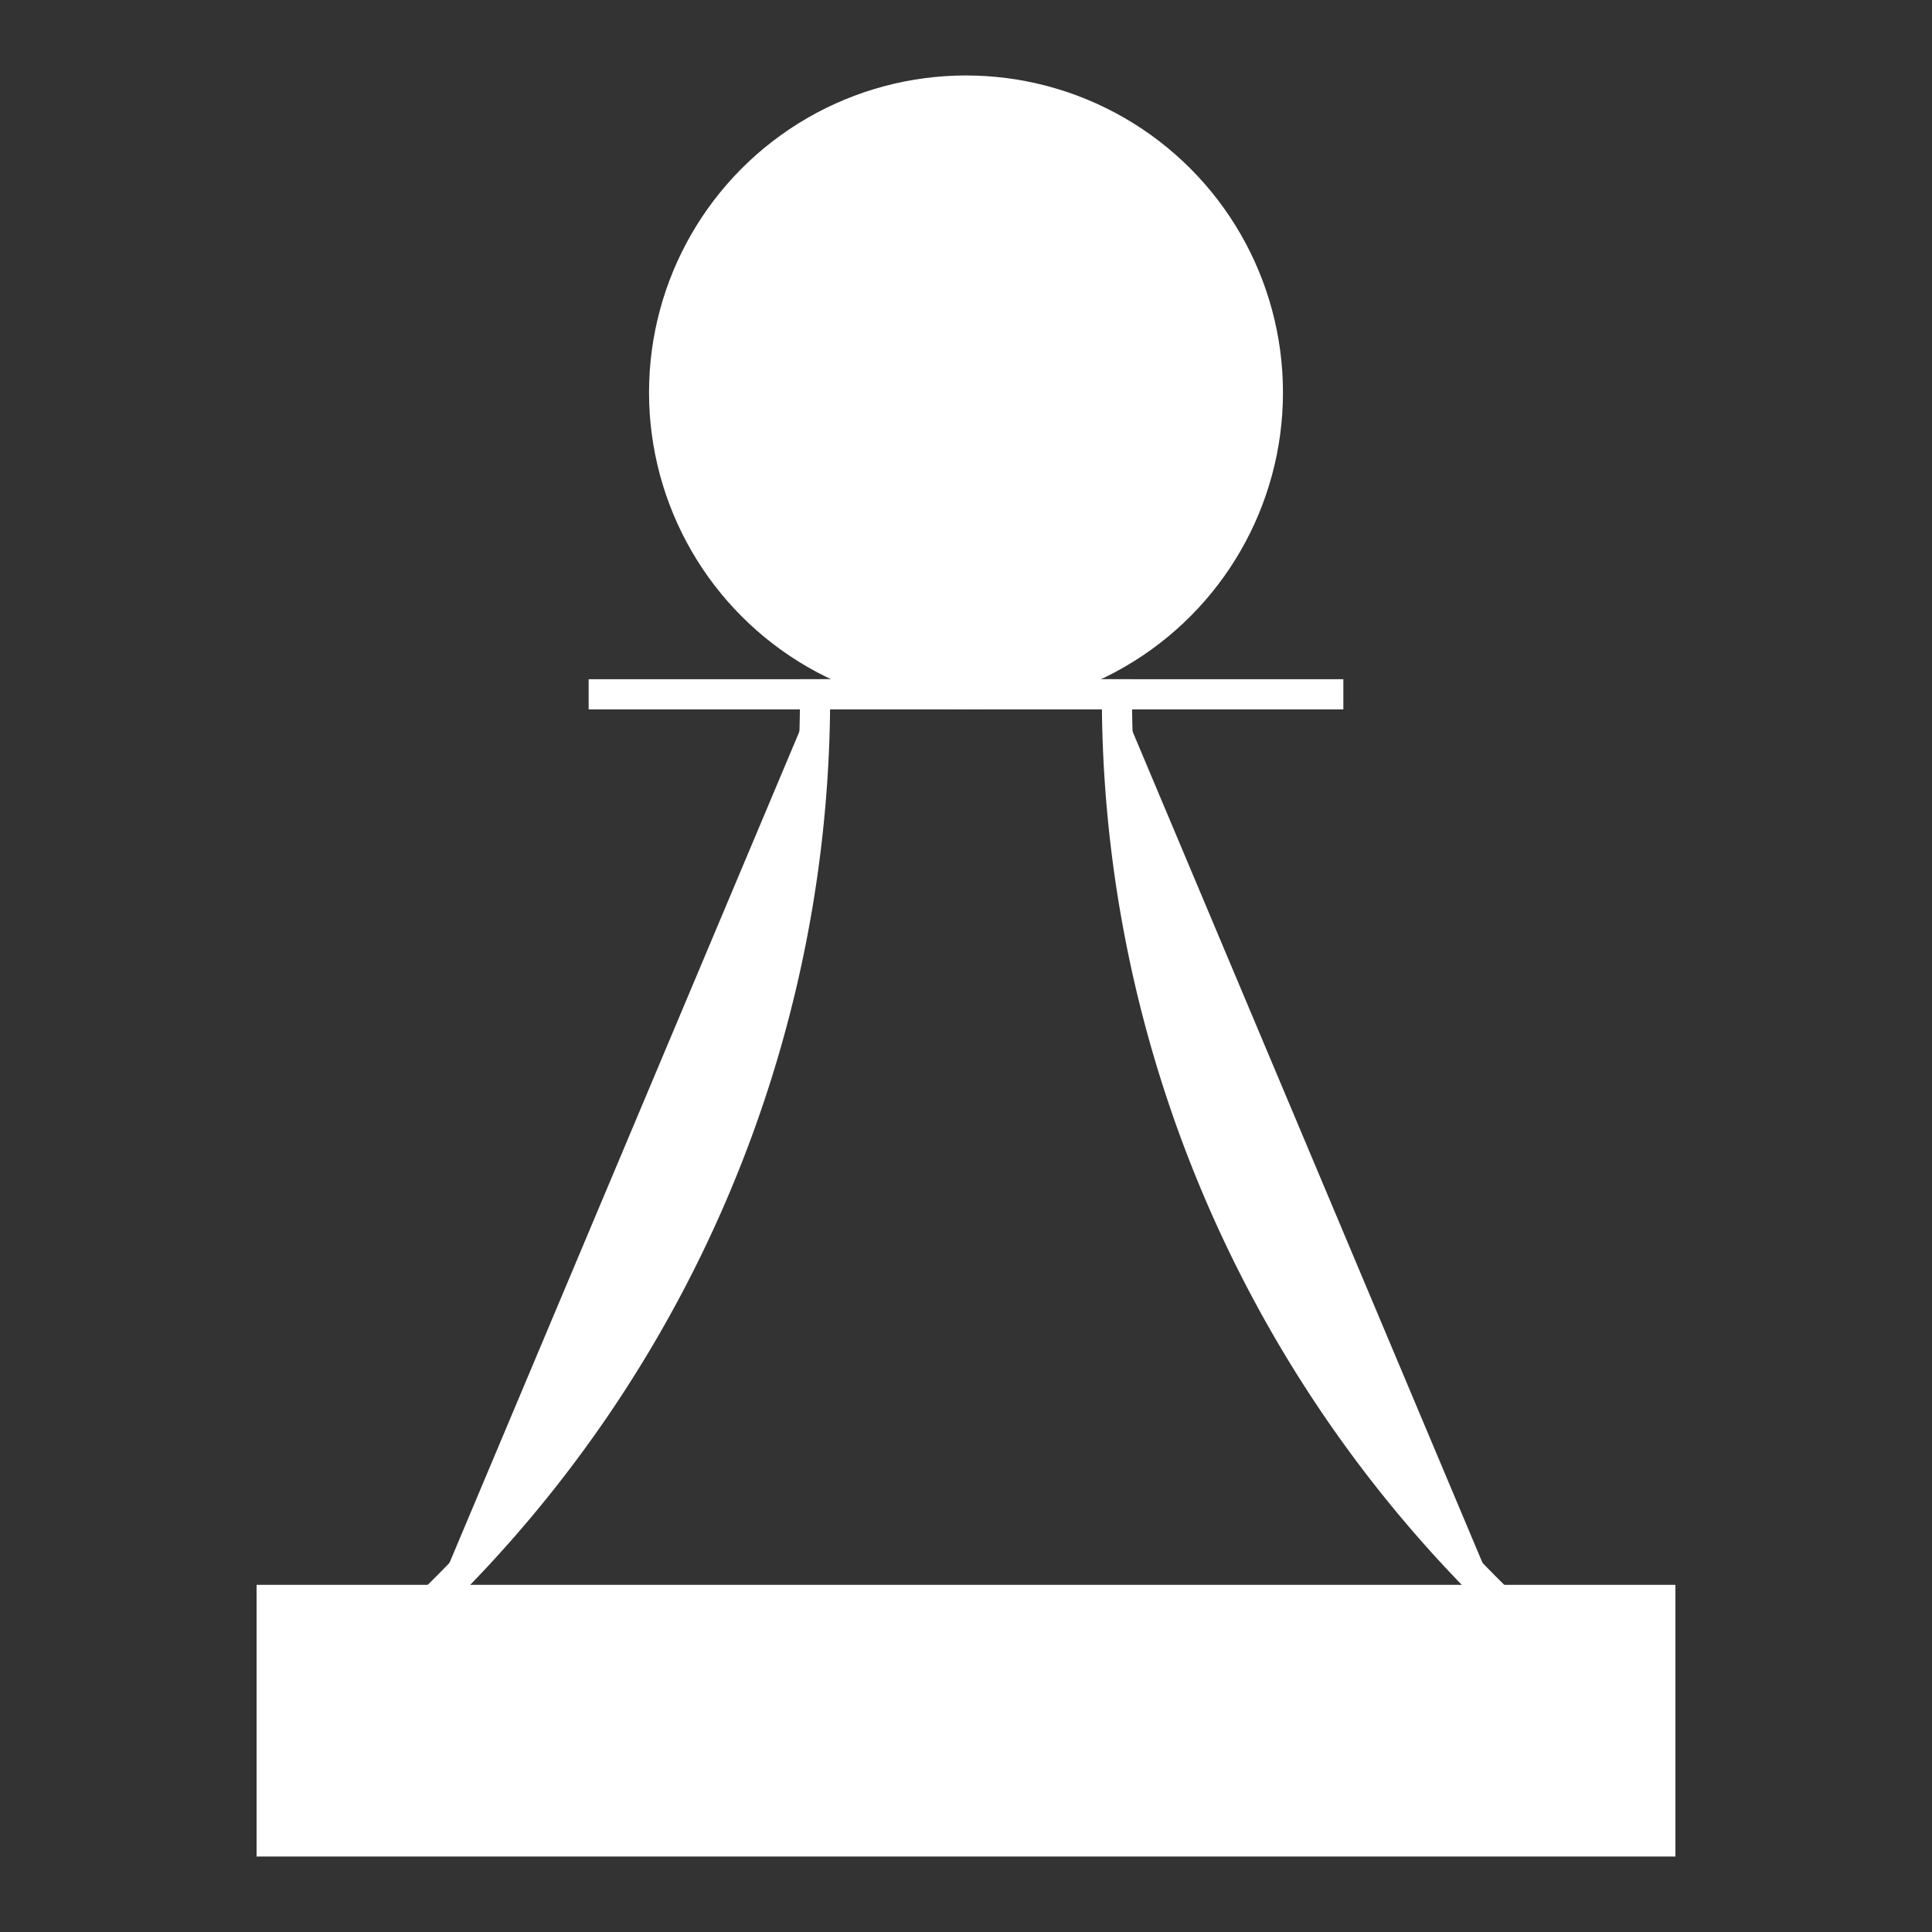<svg xmlns="http://www.w3.org/2000/svg" viewBox="0 0 64 64"><rect x="0" y="0" width="64" height="64" fill="#333333" stroke="none"/><g stroke-linecap="square" stroke-miterlimit="10" fill="white" stroke-linejoin="miter" class="nc-icon-wrapper"><circle cx="32" cy="13" r="10" fill="white" stroke="white"></circle><line x1="20" y1="23" x2="44" y2="23" fill="white" stroke="white"></line><path d="M37,23A41.856,41.856,0,0,0,49.627,53" fill="white" stroke="white" data-cap="butt" stroke-linecap="butt"></path><path d="M27,23A41.856,41.856,0,0,1,14.373,53" fill="white" stroke="white" data-cap="butt" stroke-linecap="butt"></path><rect x="9" y="53" width="46" height="8" fill="white" stroke="white" data-cap="butt" data-color="color-2" stroke-linecap="butt"></rect></g></svg>